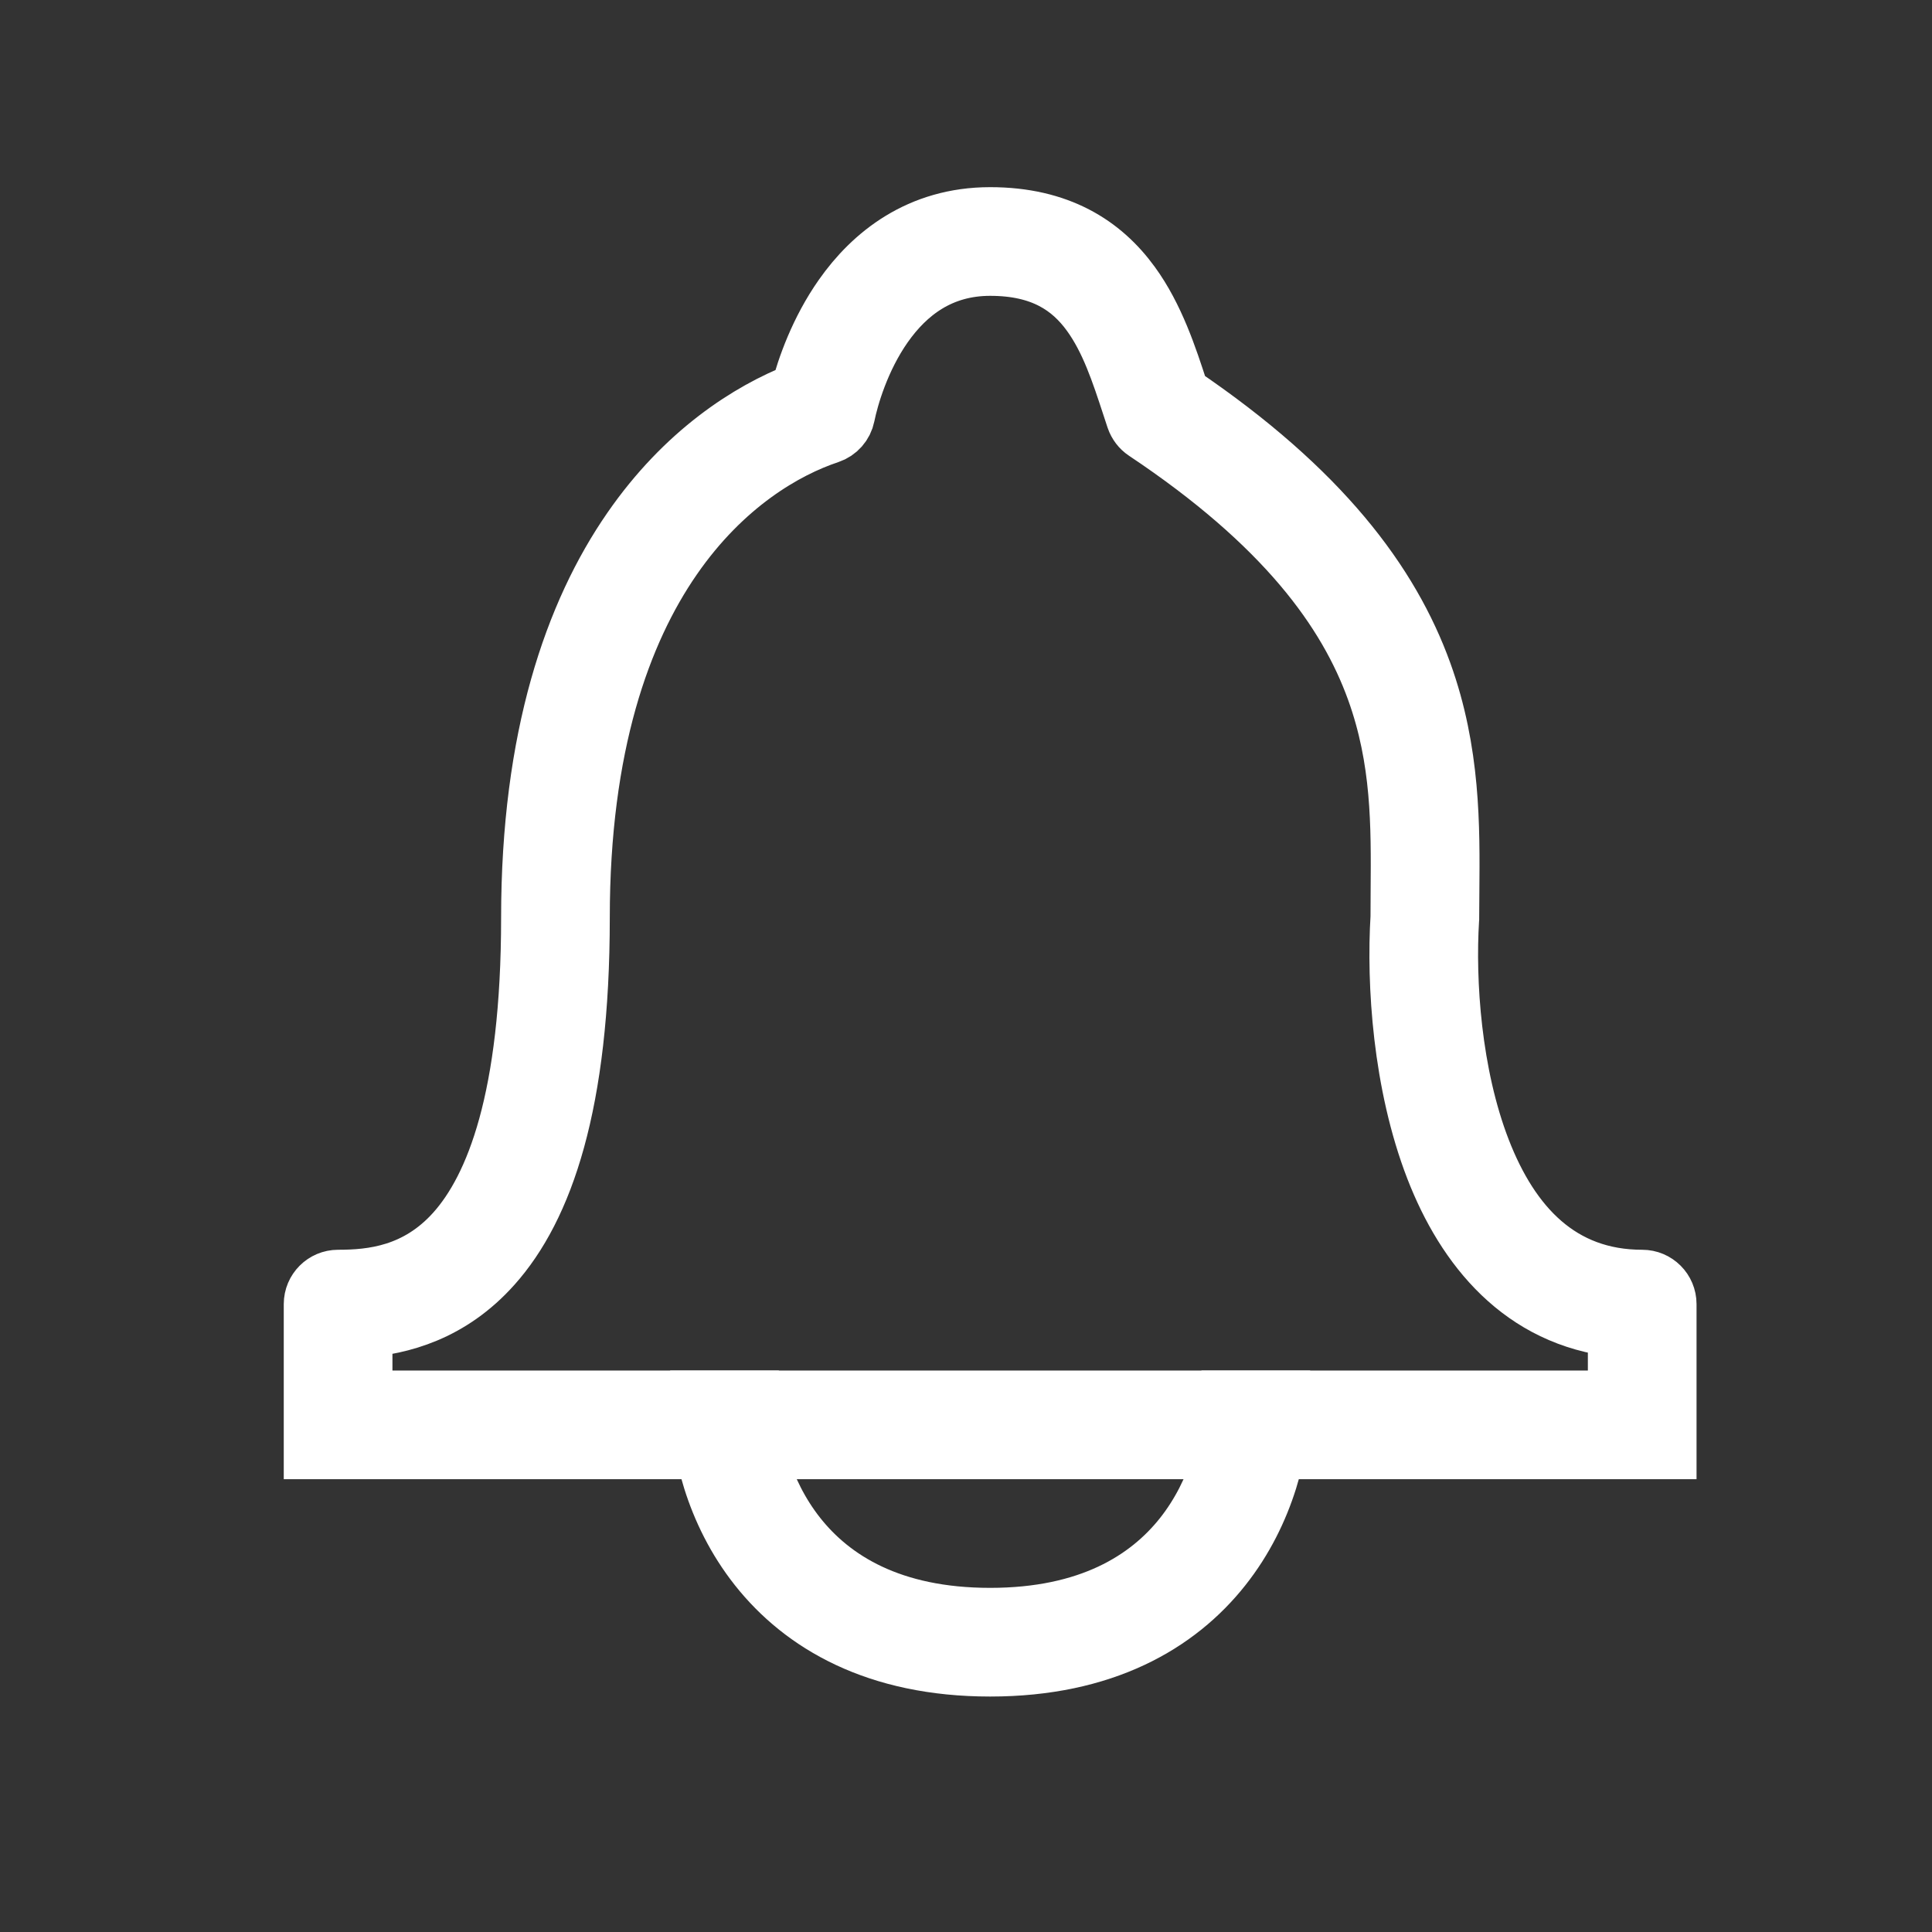 <svg width="32" height="32" viewBox="0 0 32 32" fill="none" xmlns="http://www.w3.org/2000/svg">
<rect x="0" y="0" width="32" height="32" fill="#333333" stroke="none"/>
<path fill-rule="evenodd" clip-rule="evenodd" d="M13.973 4.92C14.456 4.232 15.232 3.6 16.4 3.6C17.533 3.6 18.251 4.065 18.723 4.715C19.117 5.256 19.335 5.925 19.511 6.466C19.52 6.493 19.529 6.519 19.537 6.545C21.876 8.129 23.014 9.665 23.55 11.147C24.023 12.454 24.012 13.691 24.003 14.766C24.001 14.914 24 15.059 24 15.2V15.213L23.999 15.225C23.935 16.256 24.034 17.794 24.523 19.056C25.009 20.31 25.833 21.2 27.2 21.2C27.421 21.2 27.6 21.379 27.6 21.6V24H5.2V21.6C5.2 21.379 5.379 21.2 5.6 21.2C6.161 21.2 6.916 21.126 7.552 20.414C8.204 19.683 8.8 18.203 8.8 15.2C8.8 12.209 9.516 10.158 10.471 8.778C11.349 7.508 12.414 6.826 13.259 6.498C13.364 6.095 13.579 5.48 13.973 4.92ZM14.627 5.38C14.237 5.935 14.053 6.577 13.992 6.879C13.964 7.019 13.863 7.134 13.726 7.18C13.001 7.421 11.975 8.009 11.129 9.233C10.284 10.455 9.6 12.339 9.6 15.2C9.6 18.277 8.996 19.998 8.148 20.947C7.447 21.733 6.626 21.937 6 21.986V23.2H26.8V21.98C25.213 21.812 24.283 20.651 23.777 19.345C23.235 17.945 23.133 16.29 23.2 15.188C23.2 15.043 23.201 14.897 23.202 14.752C23.21 13.671 23.219 12.582 22.798 11.419C22.325 10.112 21.291 8.675 18.978 7.133C18.904 7.084 18.849 7.011 18.82 6.927C18.797 6.855 18.773 6.783 18.749 6.711C18.567 6.156 18.39 5.617 18.076 5.185C17.749 4.735 17.267 4.4 16.4 4.4C15.568 4.4 15.011 4.835 14.627 5.38Z" fill="white" stroke="white" stroke-linecap="round"/>
<path fill-rule="evenodd" clip-rule="evenodd" d="M12.566 25.948C11.84 25.032 11.6 23.939 11.6 23.2H12.4C12.4 23.795 12.6 24.702 13.194 25.452C13.774 26.184 14.755 26.8 16.4 26.8C18.045 26.8 19.027 26.184 19.607 25.452C20.2 24.702 20.4 23.795 20.4 23.2H21.2C21.2 23.939 20.96 25.032 20.234 25.948C19.494 26.883 18.275 27.6 16.4 27.6C14.525 27.6 13.307 26.883 12.566 25.948Z" fill="white" stroke="white"/>
</svg>
